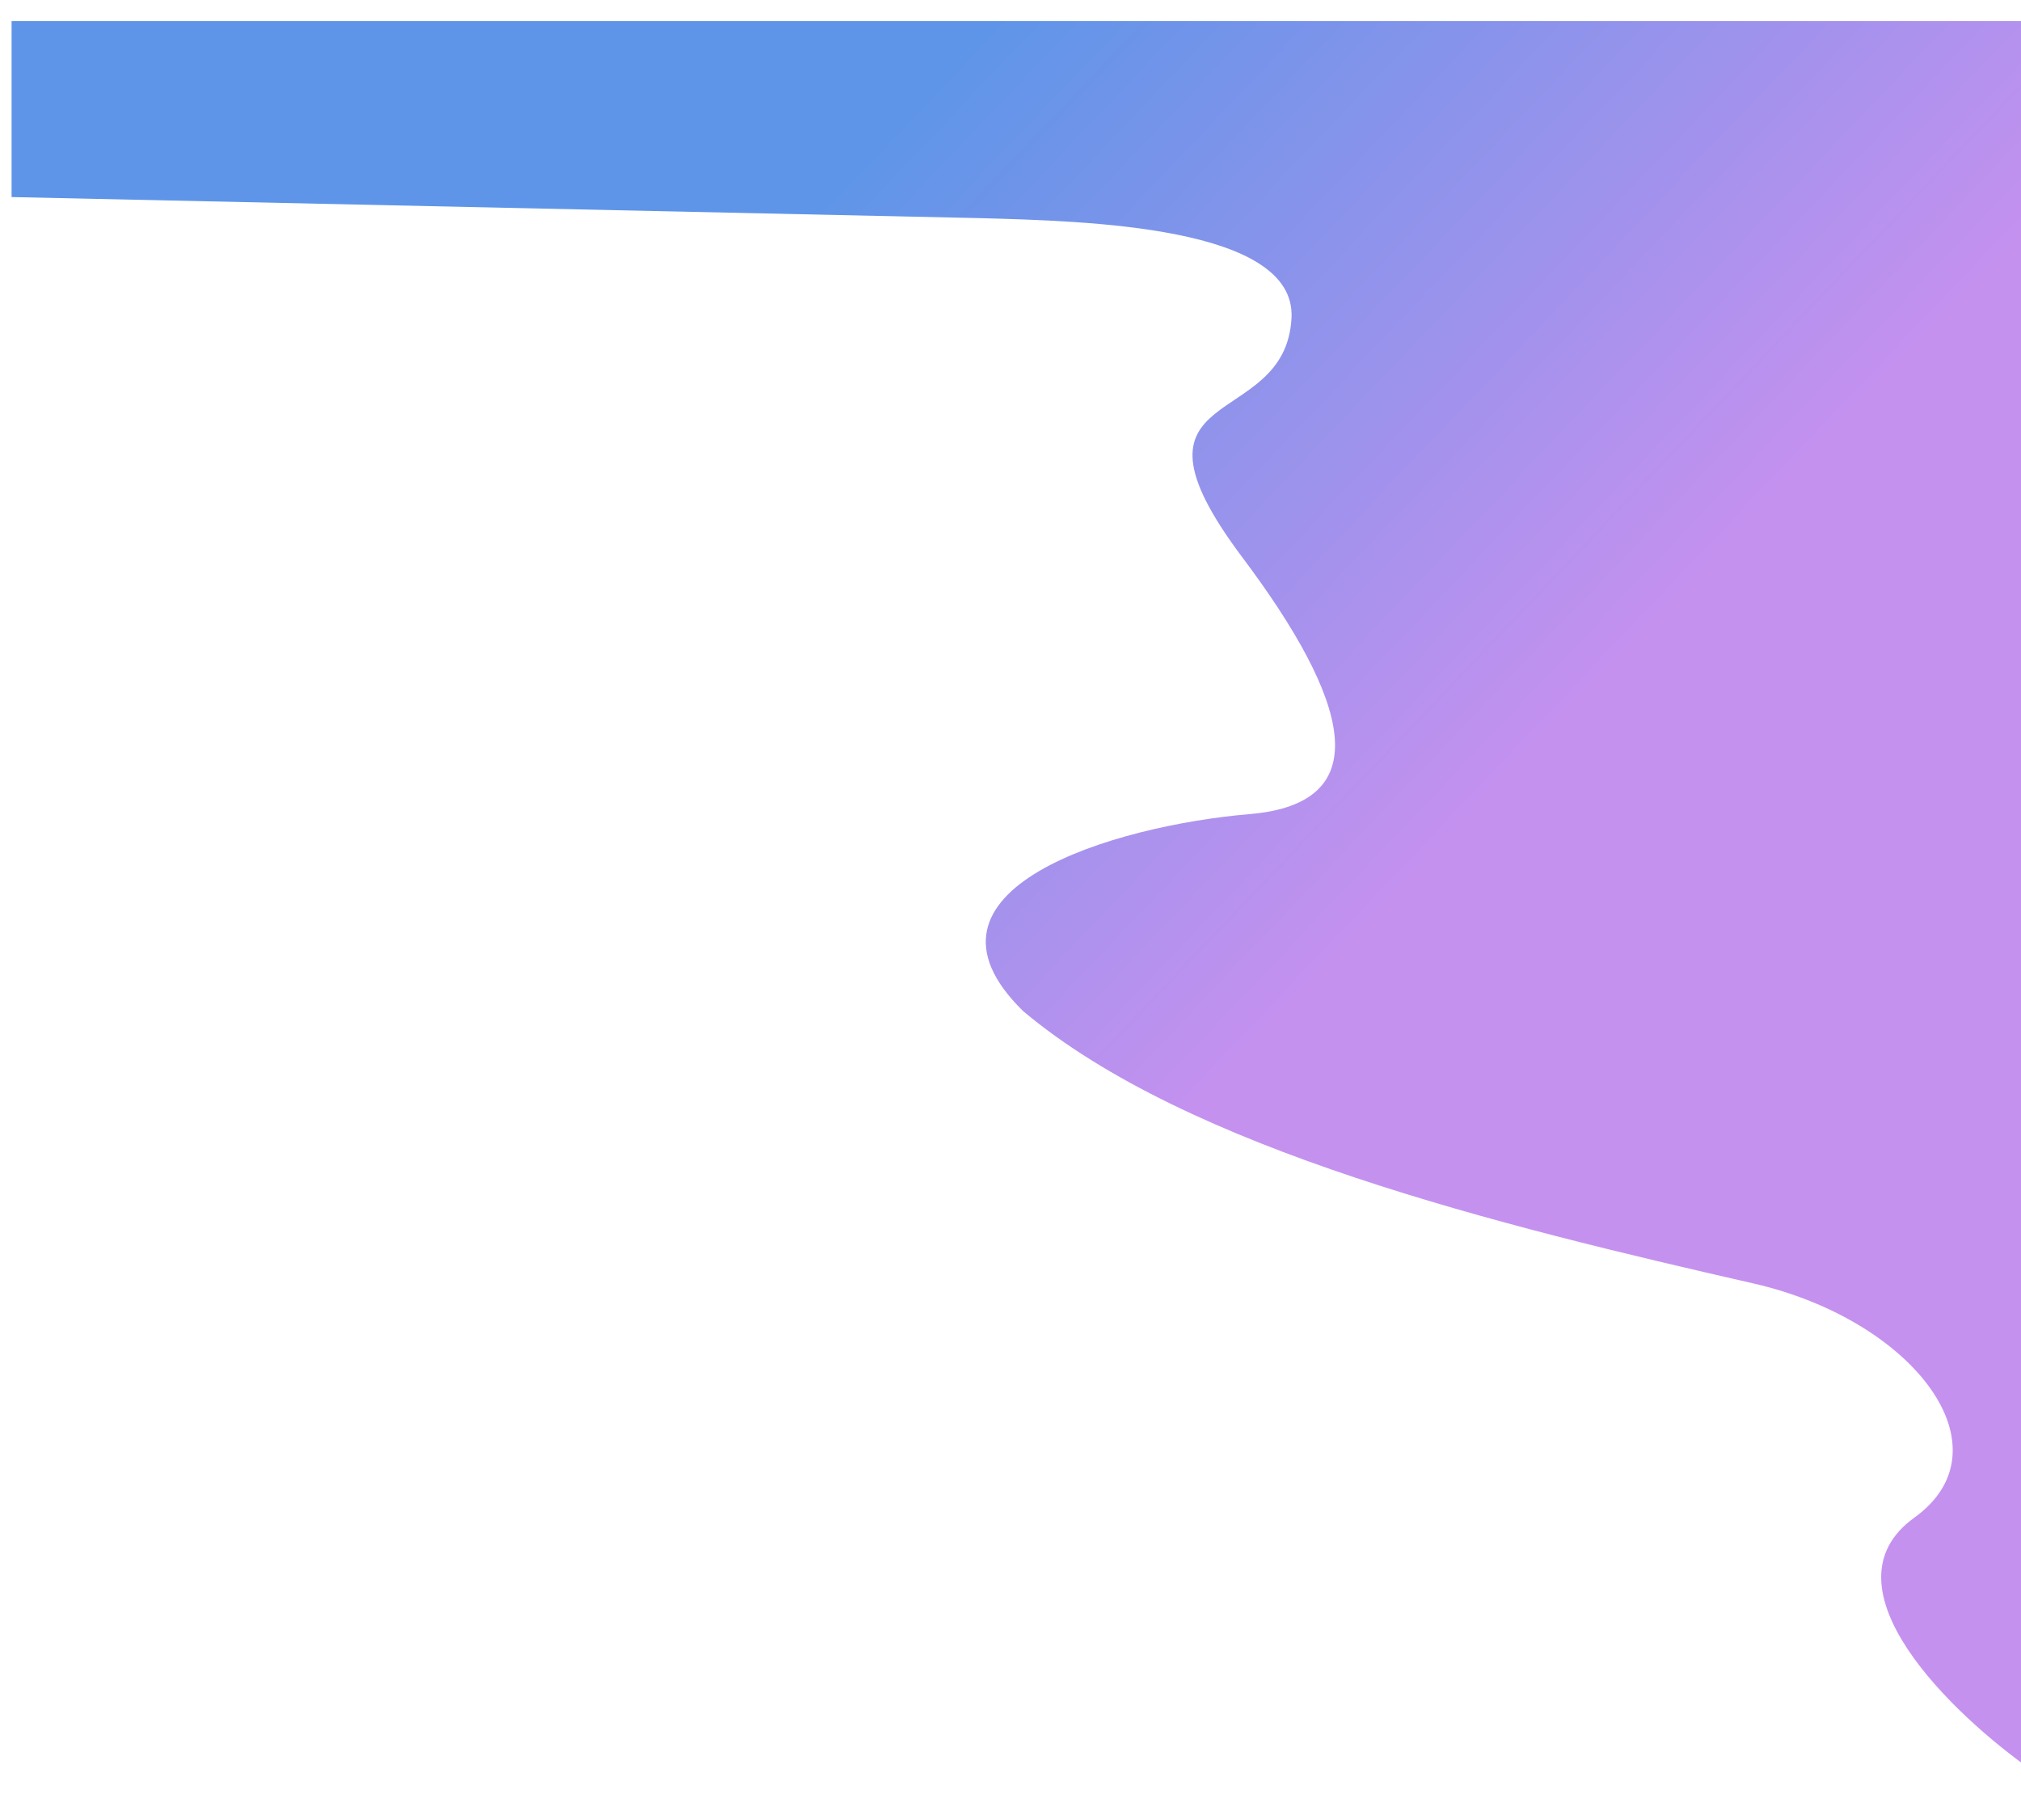 <svg width="1920" height="1729" viewBox="0 0 1920 1729" fill="none" xmlns="http://www.w3.org/2000/svg">
<g filter="url(#filter0_d)">
<path d="M1215.97 282.051C1220.5 194.454 1019.32 189.989 921.001 187.219L0 167.178V0H1920V1270.45V1662C1844.56 1609.21 1716.49 1487.2 1807.75 1421.5C1899.01 1355.8 1807.75 1234.07 1654.64 1199.08C1413.98 1144.1 1118 1072.29 961.084 940.496C842.273 824.352 1048.7 764.031 1176.31 753.277C1298.9 742.947 1270.75 644.66 1169.21 509.354C1042.28 340.221 1210.32 391.548 1215.97 282.051Z" fill="url(#paint0_linear)"/>
</g>
<defs>
<filter id="filter0_d" x="-36" y="-27" width="2014" height="1756" filterUnits="userSpaceOnUse" color-interpolation-filters="sRGB">
<feFlood flood-opacity="0" result="BackgroundImageFix"/>
<feColorMatrix in="SourceAlpha" type="matrix" values="0 0 0 0 0 0 0 0 0 0 0 0 0 0 0 0 0 0 127 0"/>
<feOffset dx="11" dy="20"/>
<feGaussianBlur stdDeviation="23.5"/>
<feColorMatrix type="matrix" values="0 0 0 0 1 0 0 0 0 1 0 0 0 0 1 0 0 0 0.22 0"/>
<feBlend mode="normal" in2="BackgroundImageFix" result="effect1_dropShadow"/>
<feBlend mode="normal" in="SourceGraphic" in2="effect1_dropShadow" result="shape"/>
</filter>
<linearGradient id="paint0_linear" x1="0" y1="0" x2="1838.83" y2="1747.41" gradientUnits="userSpaceOnUse">
<stop offset="0.265" stop-color="#5E95E8"/>
<stop offset="0.604" stop-color="#C591EF"/>
</linearGradient>
</defs>
</svg>
